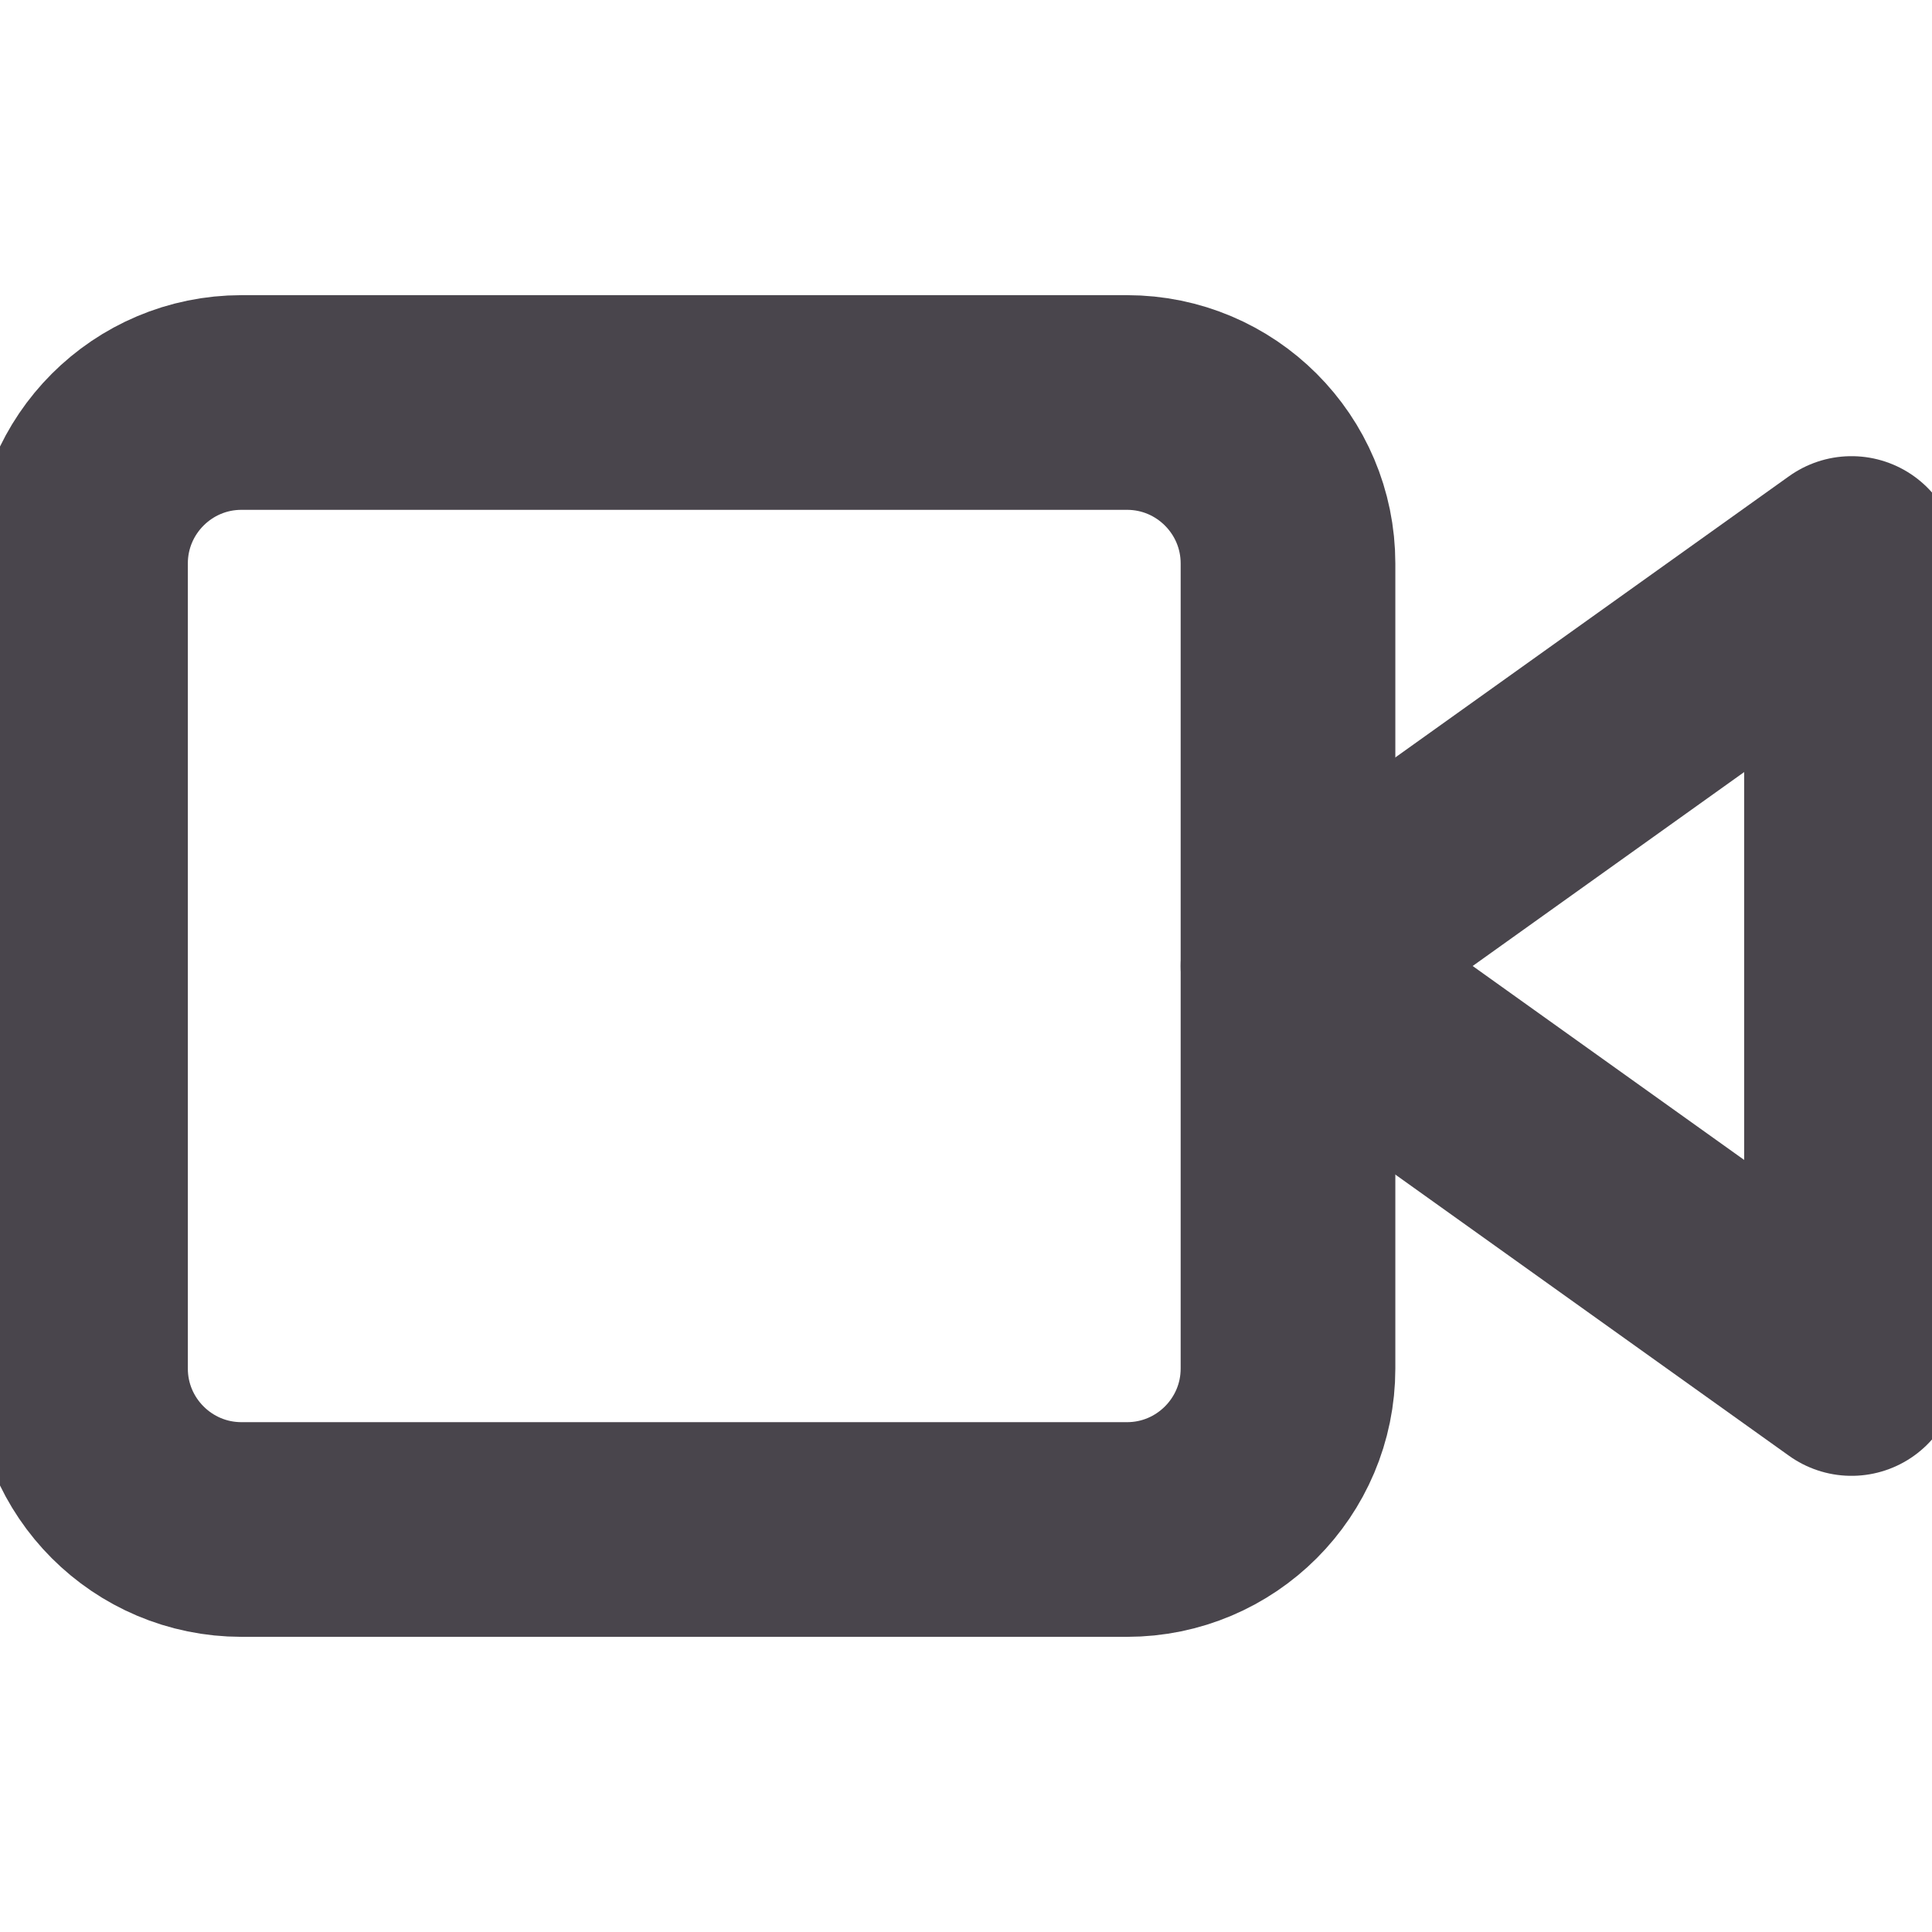 <svg width="18" height="18" viewBox="0 0 18 18" fill="none" xmlns="http://www.w3.org/2000/svg">
<g clip-path="url(#clip0_102_1367)">
<path d="M17.25 5.25L12 9L17.25 12.75V5.25Z" stroke="#49454C" stroke-width="2" stroke-linecap="round" stroke-linejoin="round"/>
<path d="M10.5 3.75H2.25C1.422 3.75 0.75 4.422 0.75 5.25V12.75C0.75 13.578 1.422 14.25 2.25 14.25H10.5C11.328 14.25 12 13.578 12 12.75V5.25C12 4.422 11.328 3.75 10.5 3.75Z" stroke="#49454C" stroke-width="2" stroke-linecap="round" stroke-linejoin="round"/>
</g>
<defs>
<clipPath id="clip0_102_1367">
<rect width="18" height="18" fill="white"/>
</clipPath>
</defs>
</svg>
